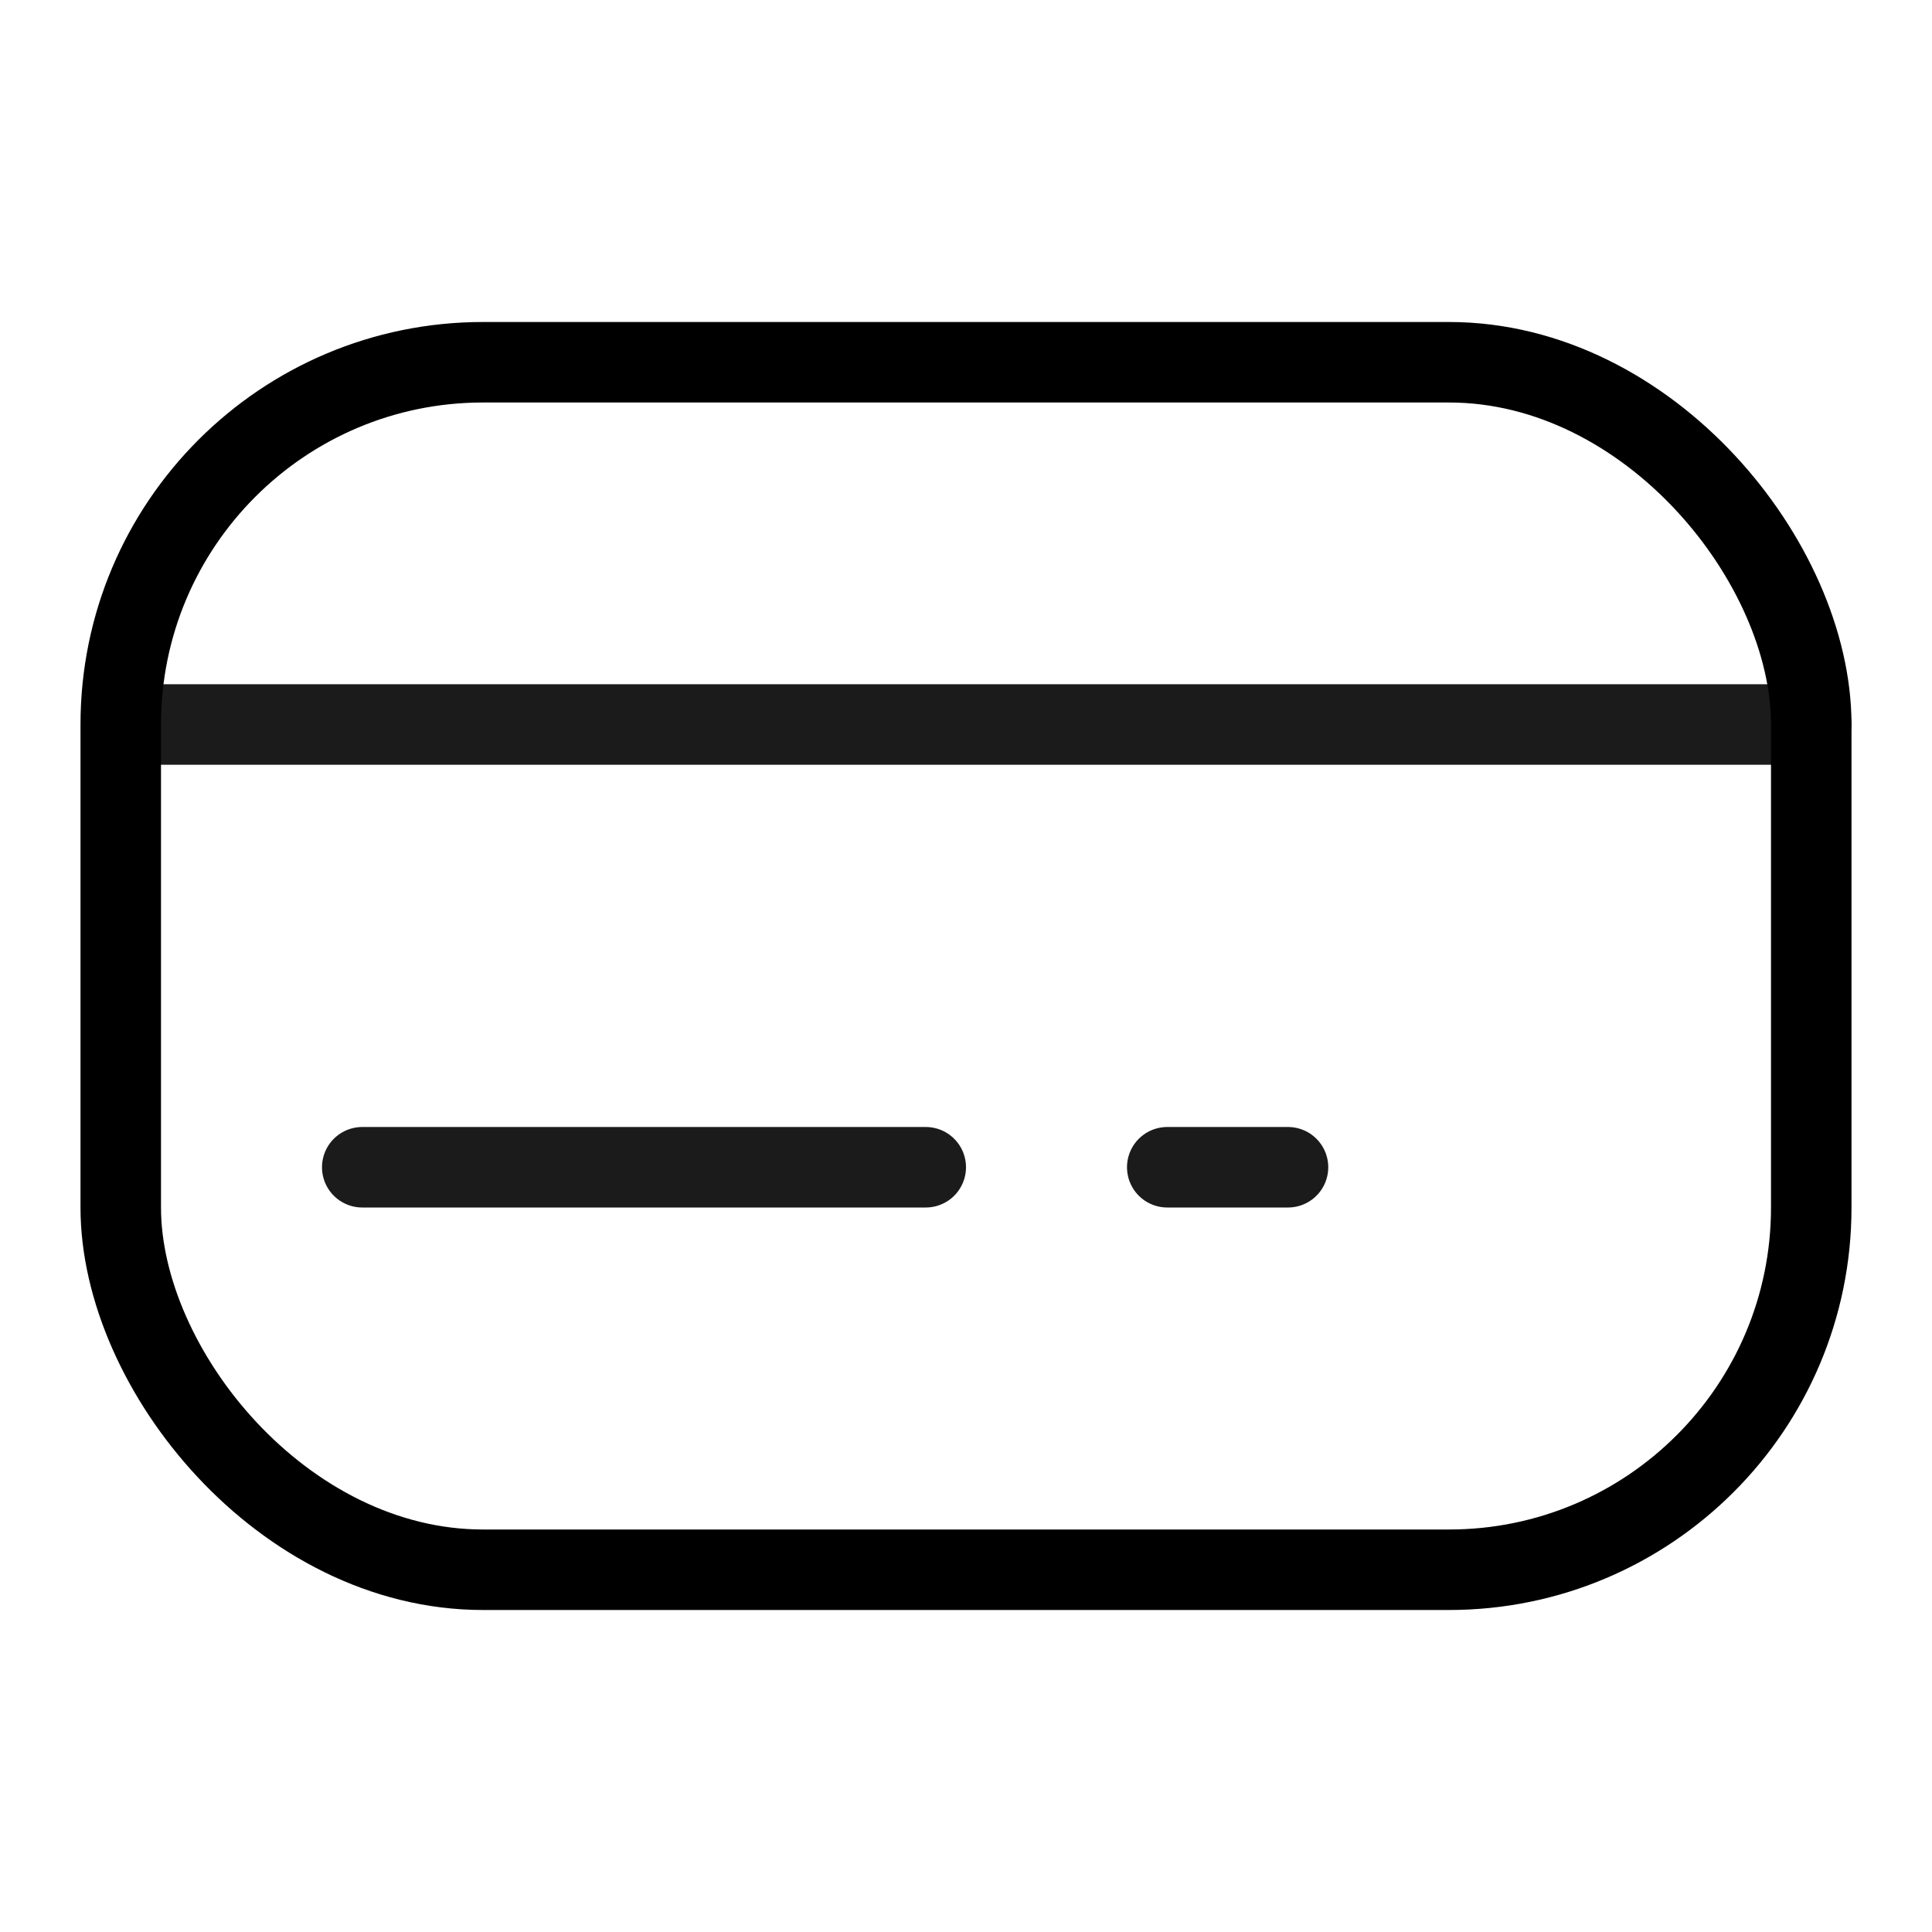 <svg width="48" height="48" viewBox="0 0 48 48" fill="none" xmlns="http://www.w3.org/2000/svg">
<path d="M4 18H45" stroke="#1B1B1B" stroke-width="2" stroke-linecap="round"/>
<path d="M9 29H23" stroke="#1B1B1B" stroke-width="2" stroke-linecap="round"/>
<path d="M29 29H32" stroke="#1B1B1B" stroke-width="2" stroke-linecap="round"/>
<rect x="3" y="9" width="42" height="30" rx="9" stroke="black" stroke-width="2"/>
</svg>
